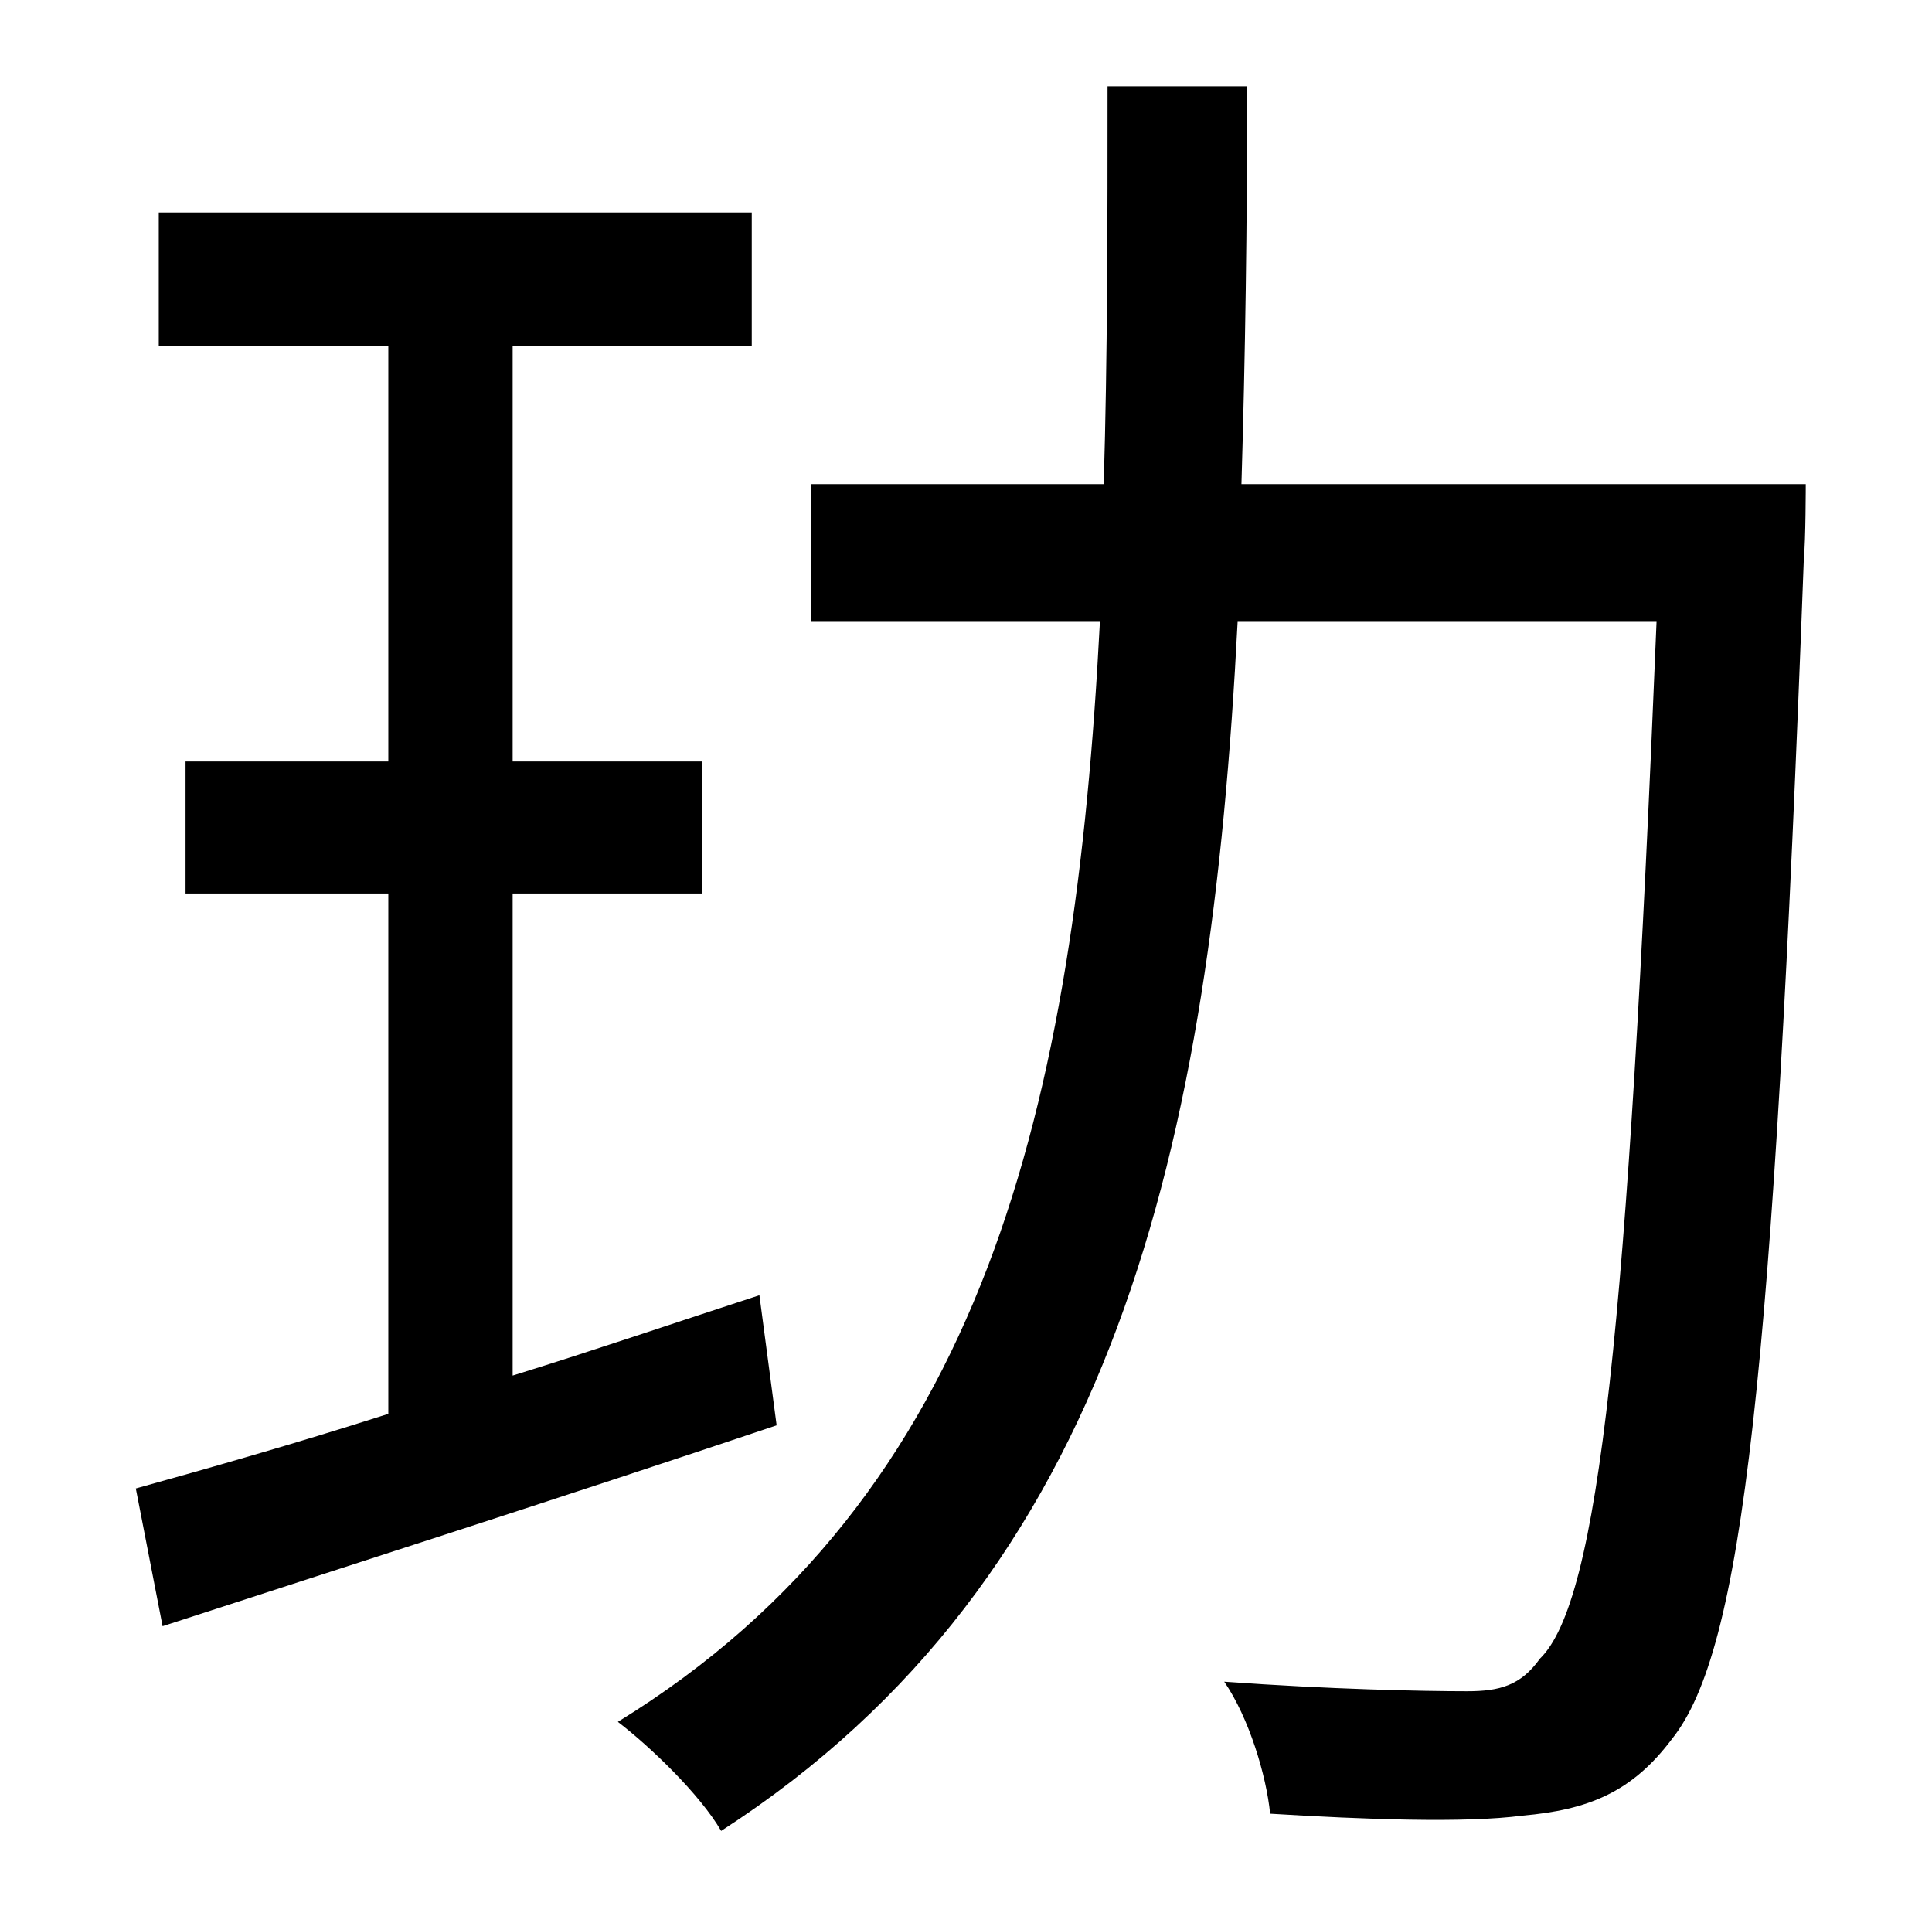 <?xml version="1.0" standalone="no"?>
<!DOCTYPE svg PUBLIC "-//W3C//DTD SVG 1.1//EN" "http://www.w3.org/Graphics/SVG/1.1/DTD/svg11.dtd" >
<svg xmlns="http://www.w3.org/2000/svg" xmlns:xlink="http://www.w3.org/1999/xlink" version="1.1" viewBox="-10 0 1010 1000">
   <path fill="currentColor"
d="M387 677l9 68c-113 38 -232 76 -321 105l-14 -72c36 -10 82 -23 132 -39v-272h-106v-69h106v-217h-120v-70h310v70h-125v217h99v69h-99v252c42 -13 86 -28 129 -42zM639 253h295s0 29 -1 39c-16 429 -32 571 -69 617c-21 28 -44 37 -78 40c-30 4 -83 2 -132 -1
c-2 -20 -11 -50 -24 -69c55 4 104 5 127 5c17 0 28 -3 38 -17c31 -30 46 -174 61 -542h-219c-14 274 -64 499 -270 632c-11 -19 -37 -44 -54 -57c192 -118 239 -323 252 -575h-151v-72h153c2 -66 2 -136 2 -208h73c0 72 -1 142 -3 208z" />
</svg>
